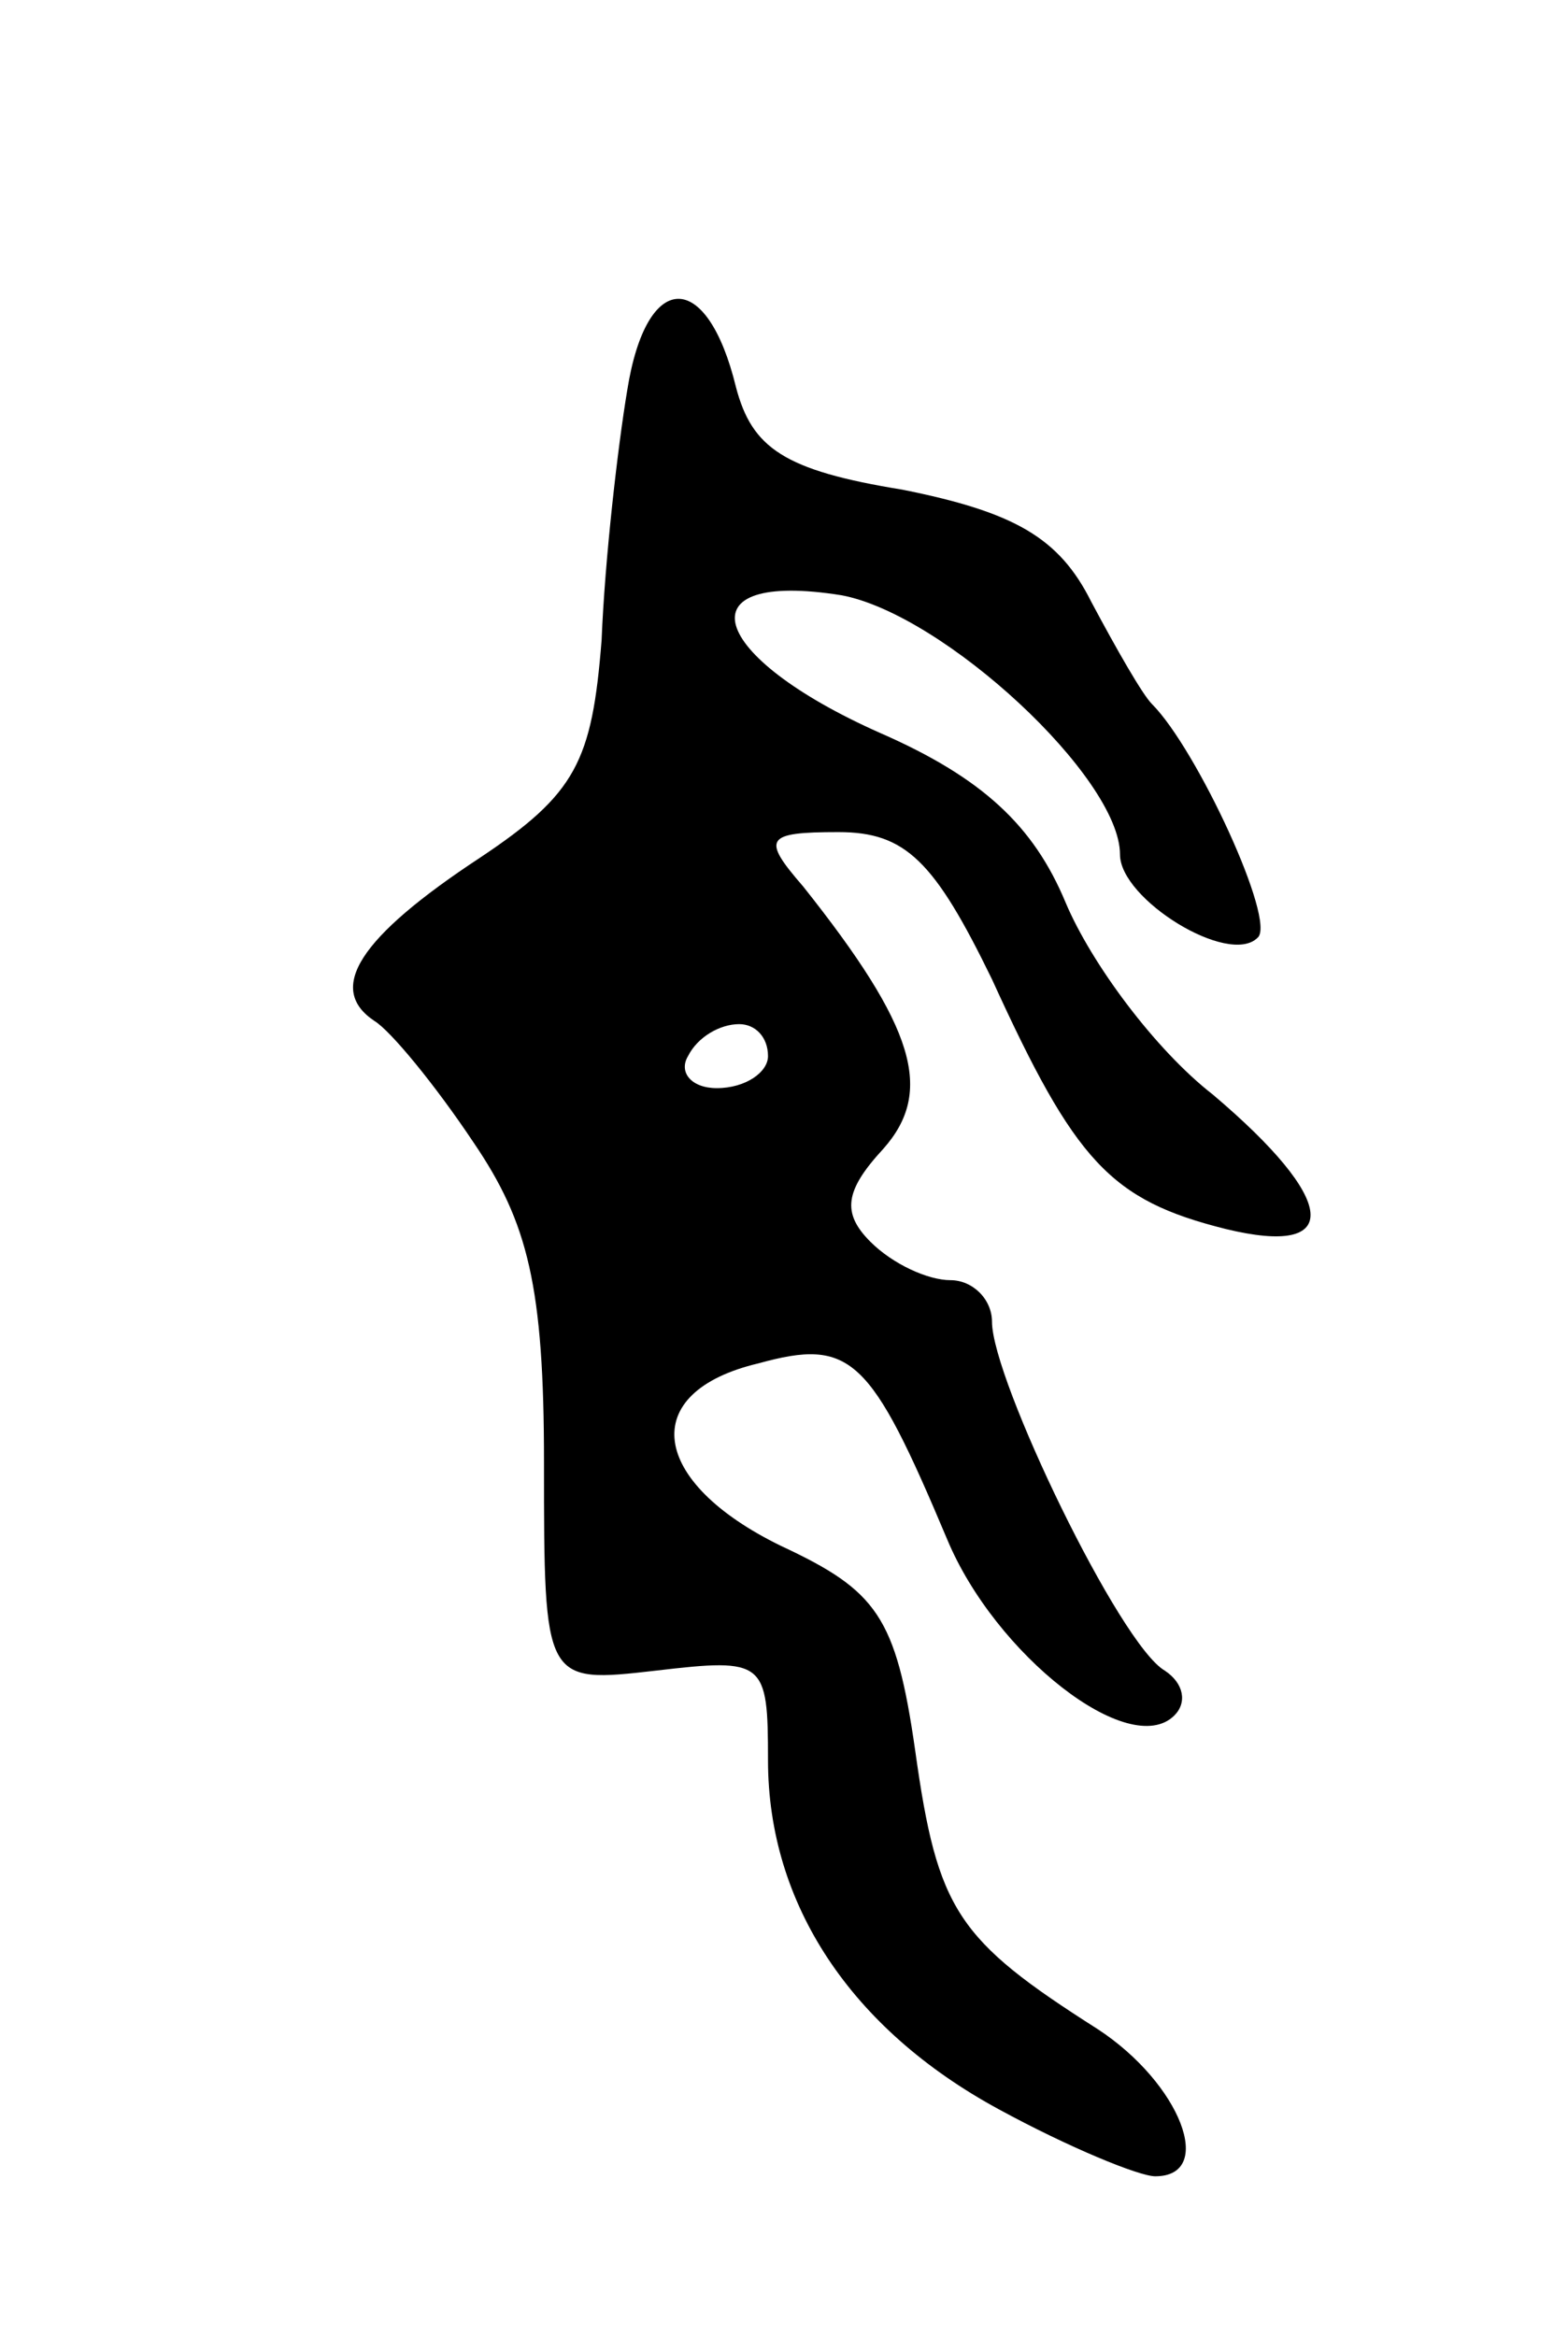 <svg version="1.0" xmlns="http://www.w3.org/2000/svg"
 width="49pt" height="73pt" viewBox="0 0 49 73"
 preserveAspectRatio="xMidYMid meet">
<g transform="translate(0,73) scale(0.1,-0.1)"
fill="#000000" stroke="none">
<path d="M196 608 c-3 -18 -7 -53 -8 -78 -3 -38 -8 -48 -38 -68 -38 -25 -48
-41 -33 -51 5 -3 19 -20 31 -38 17 -25 22 -45 22 -100 0 -69 0 -69 35 -65 34
4 35 3 35 -28 0 -45 26 -84 72 -109 22 -12 44 -21 49 -21 19 0 8 29 -18 46
-44 28 -50 37 -57 87 -6 42 -12 50 -42 64 -41 20 -45 48 -7 57 29 8 35 2 59
-55 15 -36 57 -69 71 -55 4 4 3 10 -3 14 -14 8 -54 91 -54 109 0 7 -6 13 -13
13 -7 0 -18 5 -25 12 -9 9 -8 16 4 29 16 18 10 38 -25 82 -13 15 -12 17 11 17
21 0 30 -9 48 -46 26 -57 37 -69 73 -78 37 -9 35 9 -4 42 -18 14 -38 41 -46
60 -10 24 -26 39 -58 53 -54 24 -62 51 -12 43 32 -6 87 -57 87 -81 0 -14 34
-35 43 -26 6 5 -19 59 -33 73 -3 3 -11 17 -19 32 -10 20 -24 28 -59 35 -37 6
-47 13 -52 32 -9 37 -28 37 -34 -1z m44 -208 c0 -5 -7 -10 -16 -10 -8 0 -12 5
-9 10 3 6 10 10 16 10 5 0 9 -4 9 -10z"/>
</g>
</svg>
